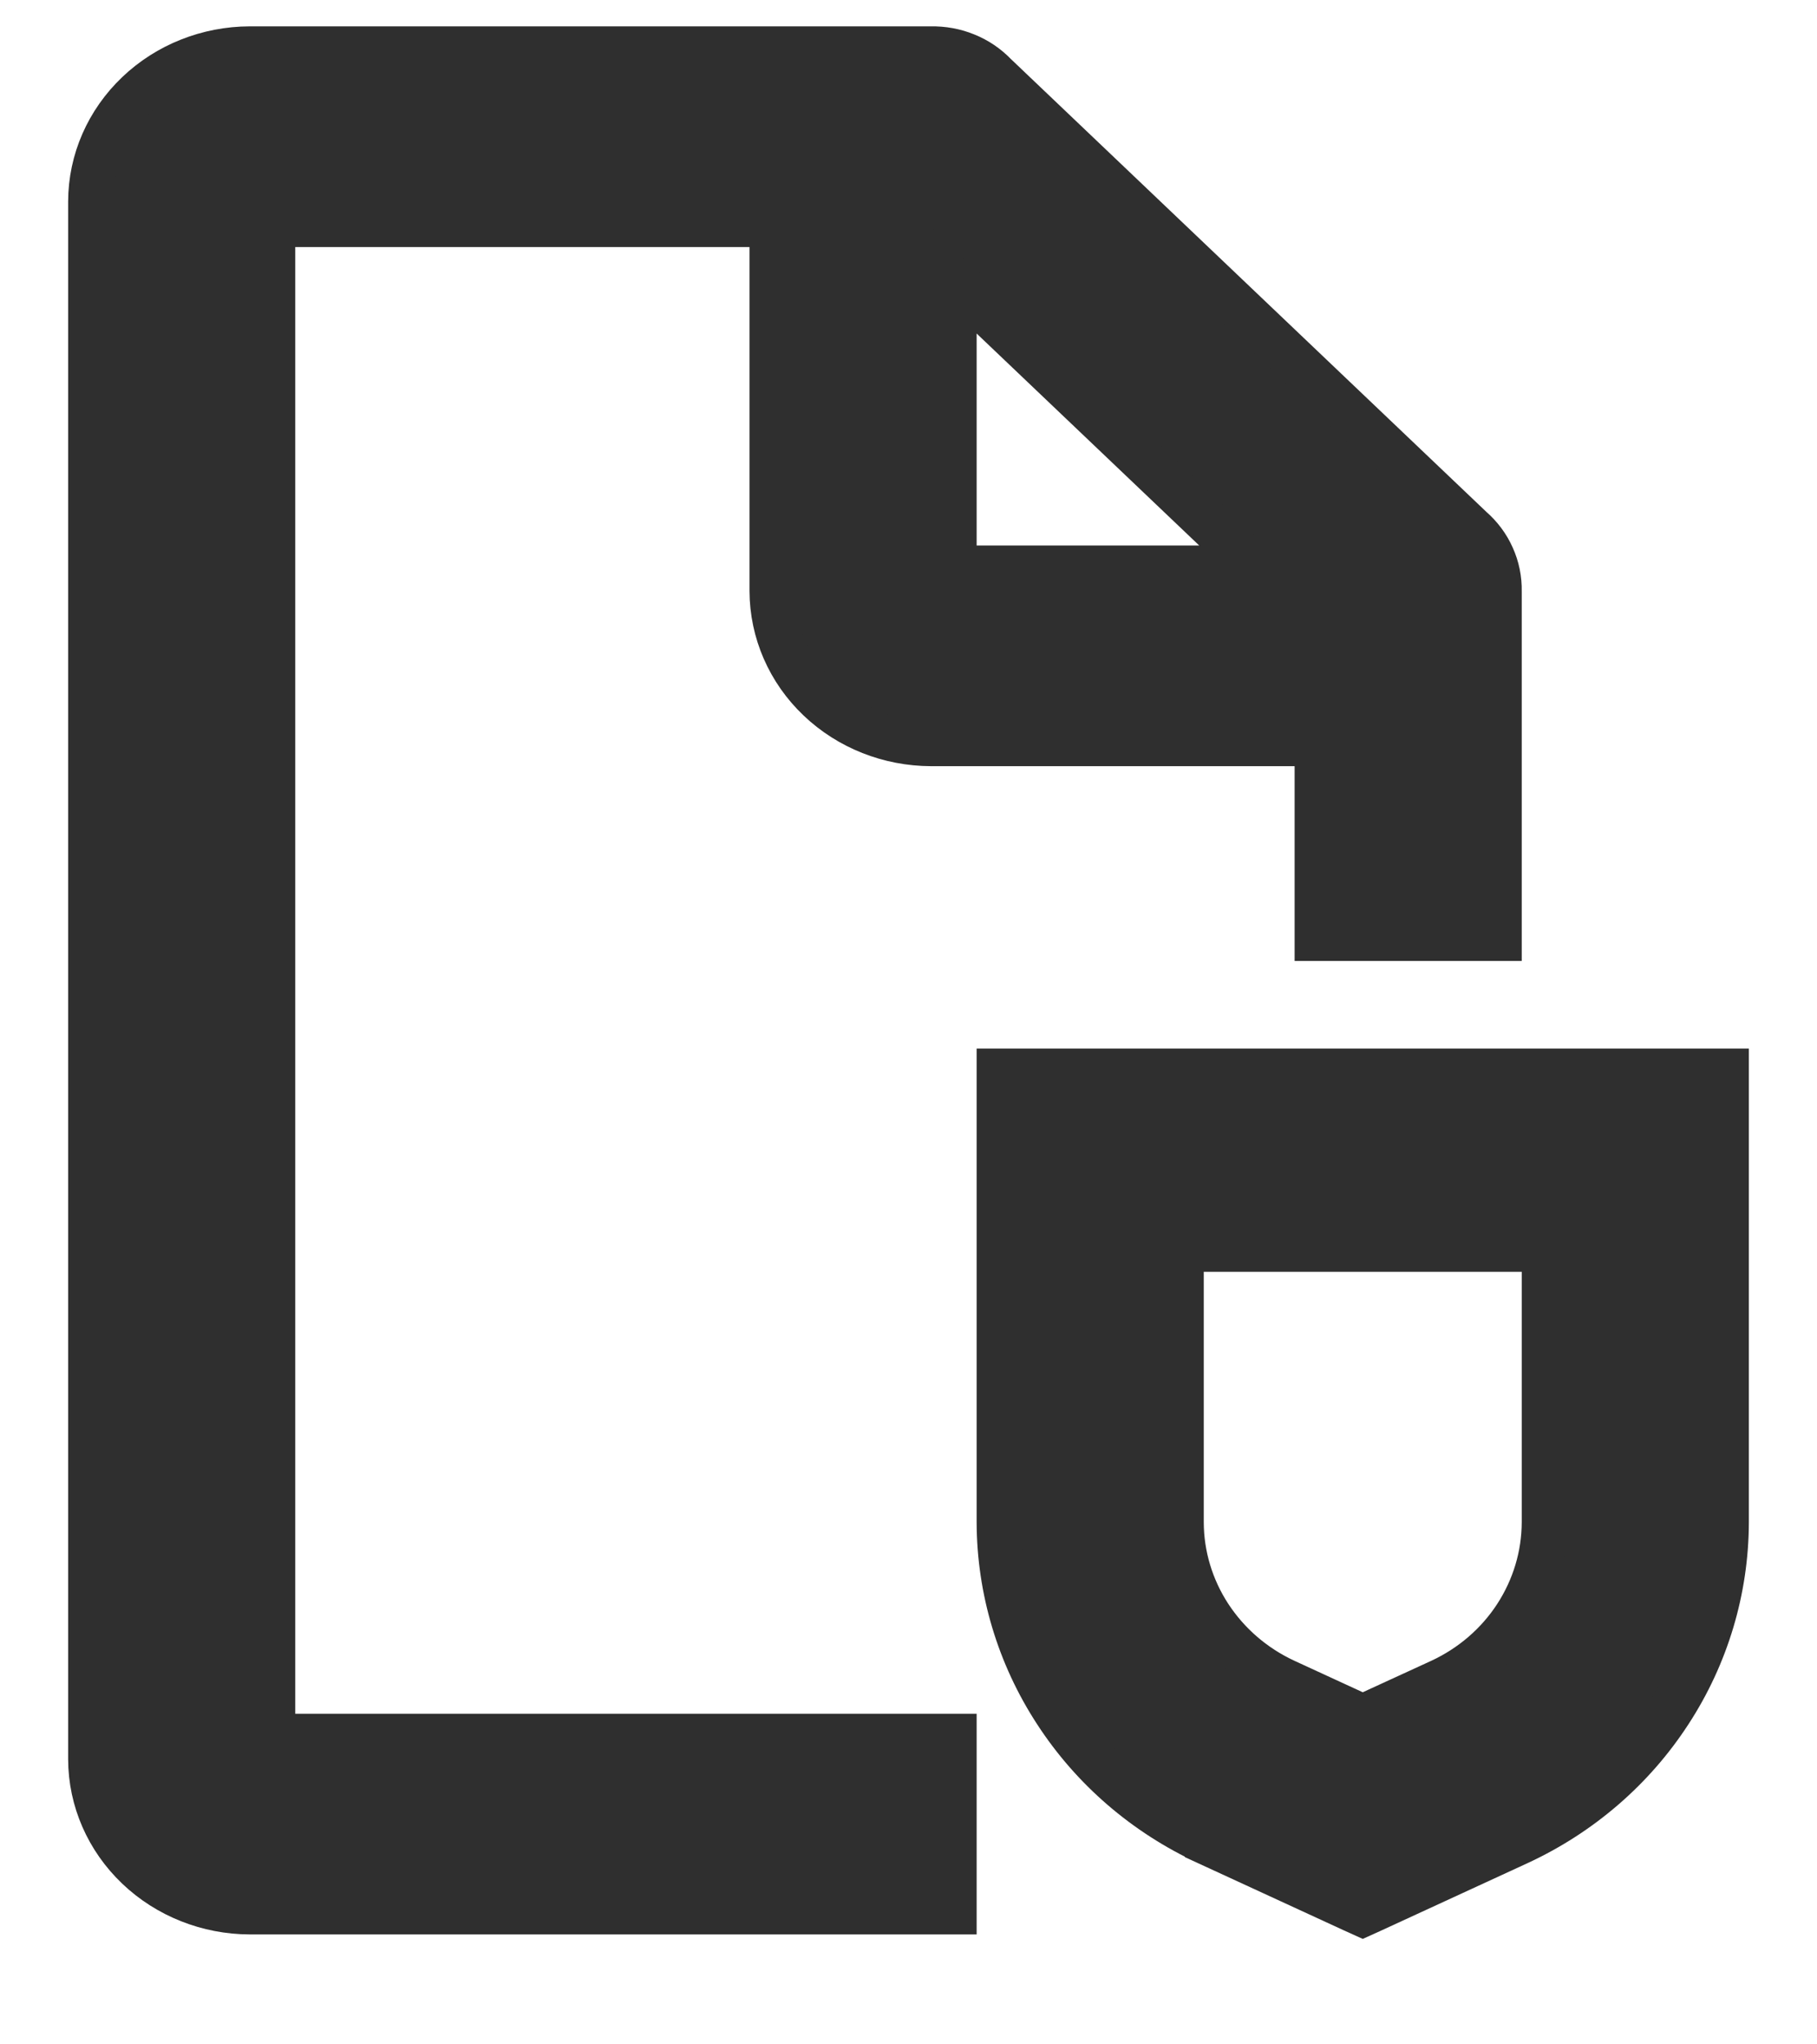 <svg width="16" height="18" viewBox="0 0 16 18" fill="none" xmlns="http://www.w3.org/2000/svg">
<path d="M11.916 16.814L12 16.852L12.084 16.814L13.367 16.223L13.367 16.223C13.914 15.97 14.376 15.572 14.7 15.073C15.025 14.575 15.198 13.996 15.2 13.405V13.405V9.632V9.432H15H9H8.8V9.632L8.8 13.404L8.8 13.405C8.802 13.996 8.975 14.574 9.3 15.072C9.624 15.571 10.086 15.969 10.633 16.222L10.633 16.223L11.916 16.814ZM10.648 14.23C10.487 13.983 10.401 13.697 10.4 13.405V10.998H13.6L13.6 13.404C13.6 13.404 13.6 13.404 13.6 13.404C13.599 13.697 13.513 13.983 13.352 14.231C13.191 14.479 12.96 14.678 12.686 14.805C12.686 14.805 12.686 14.805 12.686 14.805L12 15.12L11.314 14.804C11.314 14.804 11.314 14.804 11.314 14.804C11.04 14.677 10.81 14.478 10.648 14.23Z" fill="#2F2F2F" stroke="#2F2F2F" stroke-width="0.4"/>
<path d="M8.4 15.489V15.289H8.2H2.4V1.975H6.8L6.8 5.203L6.8 5.204C6.801 5.563 6.951 5.905 7.214 6.155C7.477 6.406 7.832 6.545 8.199 6.546H8.2H11.6V8.061V8.261H11.8H13H13.2V8.061V5.206C13.202 5.101 13.181 4.998 13.138 4.903C13.096 4.808 13.033 4.724 12.954 4.655L8.761 0.662C8.689 0.587 8.602 0.528 8.505 0.489C8.408 0.449 8.303 0.43 8.197 0.432L2.2 0.432L2.199 0.432C1.832 0.433 1.477 0.573 1.215 0.823C0.951 1.074 0.801 1.415 0.8 1.774H0.8V1.775L0.8 15.489L0.8 15.49C0.801 15.848 0.951 16.19 1.215 16.441C1.477 16.691 1.832 16.831 2.199 16.832H2.2H8.2H8.4V16.632V15.489ZM8.4 5.003V2.47L11.06 5.003H8.4Z" fill="#2F2F2F" stroke="#2F2F2F" stroke-width="0.4"/>
</svg>
